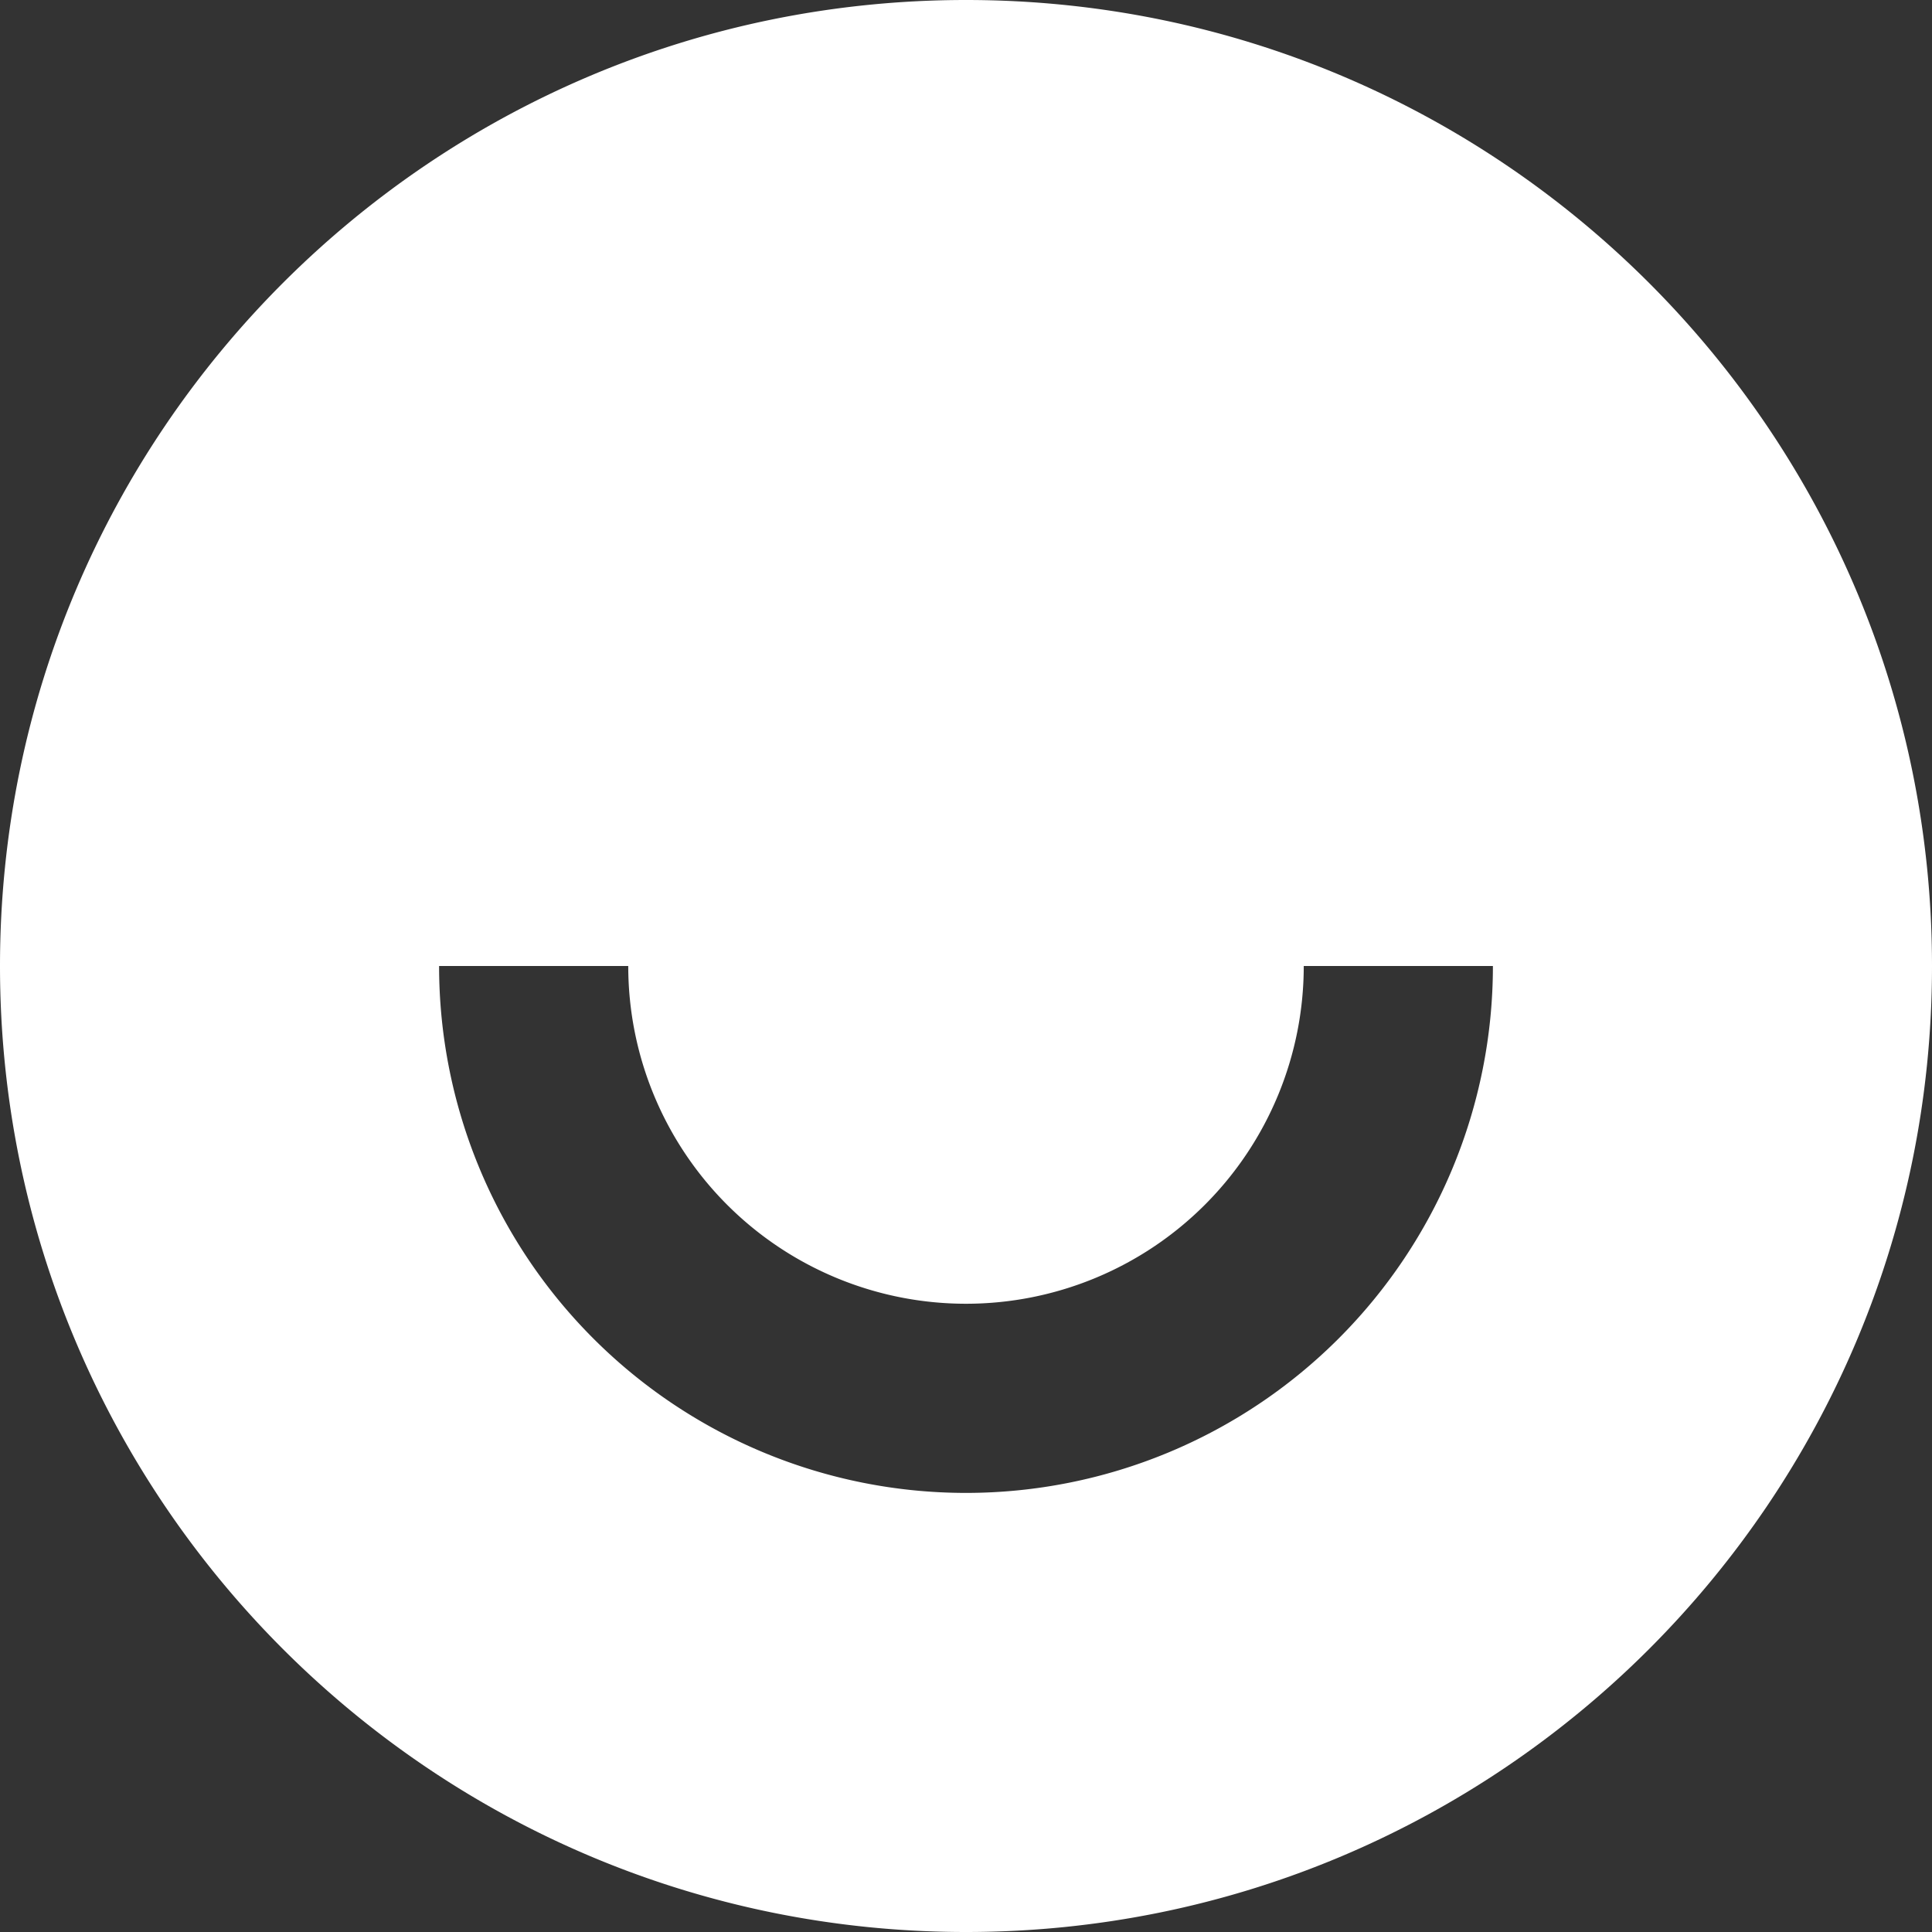 <svg width="22" height="22" fill="none" xmlns="http://www.w3.org/2000/svg"><rect width="100%" height="100%" fill="#333333" stroke="none"/><path fill-rule="evenodd" clip-rule="evenodd" d="M11 22c6.075 0 11-4.925 11-11S17.075 0 11 0 0 4.925 0 11s4.925 11 11 11Zm0-7.154A3.846 3.846 0 0 1 7.154 11H5a6 6 0 0 0 12 0h-2.154A3.846 3.846 0 0 1 11 14.846Z" fill="#fff"/></svg>
